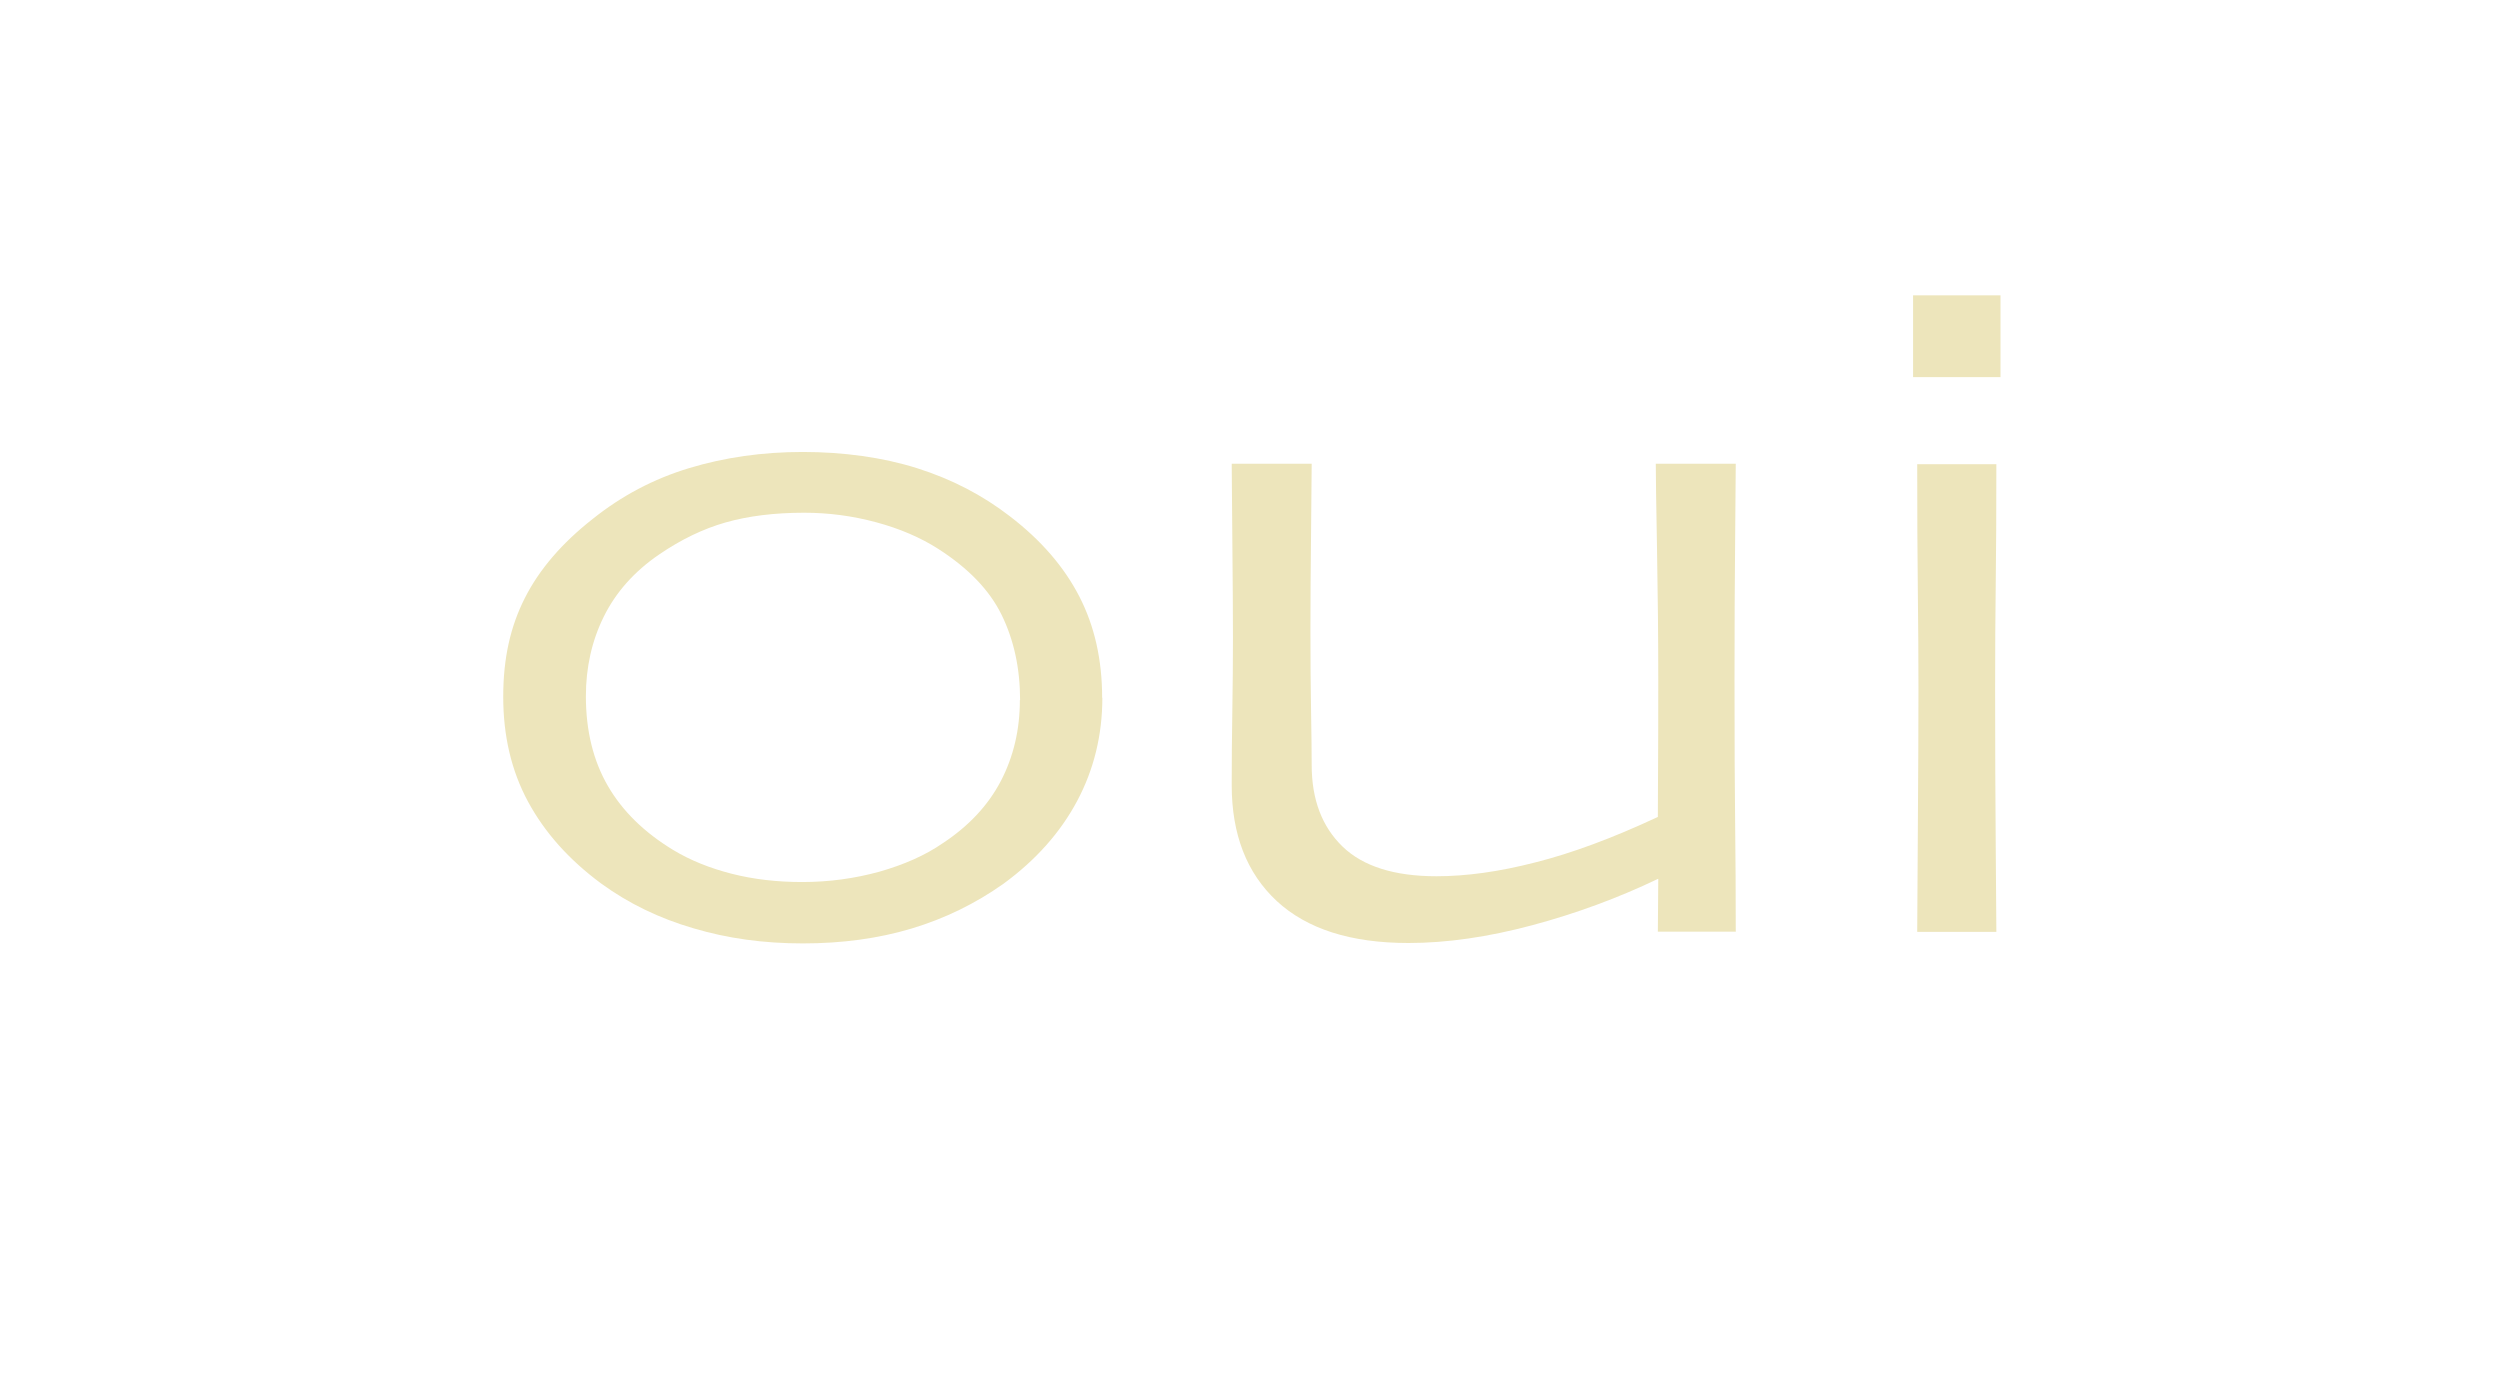<?xml version="1.0" encoding="UTF-8"?><svg id="Layer_1" xmlns="http://www.w3.org/2000/svg" viewBox="0 0 120.97 67.7"><defs><style>.cls-1{fill:#ede5bb;}</style></defs><path class="cls-1" d="M53.34,33.77c0,1.8-.41,3.47-1.22,4.99-.81,1.52-2,2.86-3.56,4-1.37,.97-2.85,1.69-4.45,2.17-1.6,.48-3.35,.72-5.26,.72s-3.64-.24-5.29-.73c-1.65-.48-3.14-1.2-4.46-2.16-1.56-1.15-2.74-2.47-3.55-3.97s-1.2-3.19-1.2-5.07,.35-3.41,1.05-4.79,1.79-2.65,3.28-3.82c1.4-1.12,2.95-1.94,4.67-2.46,1.72-.52,3.55-.78,5.5-.78s3.87,.26,5.54,.79,3.15,1.3,4.46,2.31c1.52,1.16,2.64,2.46,3.38,3.9,.74,1.44,1.1,3.07,1.1,4.89Zm-3.98,.11c0-1.54-.3-2.91-.89-4.12-.59-1.21-1.62-2.27-3.07-3.2-.86-.55-1.86-.98-3.01-1.29-1.15-.31-2.31-.46-3.48-.46-1.44,0-2.71,.16-3.8,.47s-2.16,.83-3.2,1.54c-1.22,.83-2.11,1.84-2.69,3.01-.58,1.17-.87,2.46-.87,3.86,0,1.68,.36,3.13,1.07,4.35,.71,1.22,1.76,2.24,3.14,3.08,.84,.51,1.79,.89,2.85,1.16,1.06,.27,2.19,.4,3.41,.4,1.29,0,2.53-.17,3.73-.5,1.19-.34,2.22-.79,3.07-1.38,1.26-.83,2.2-1.84,2.81-3.01s.92-2.48,.92-3.92Z"/><path class="cls-1" d="M84,45.08h-3.78l.02-2.55h-.02c-1.92,.92-3.95,1.67-6.08,2.24s-4.13,.86-5.99,.86c-2.79,0-4.91-.68-6.37-2.03-1.46-1.36-2.18-3.23-2.18-5.61,0-1.18,.01-2.37,.03-3.6s.03-2.4,.03-3.53-.01-2.71-.03-4.76-.03-3.28-.03-3.66h3.87c0,.36-.01,1.47-.03,3.33s-.03,3.43-.03,4.72c0,1.44,.01,2.75,.03,3.92,.02,1.17,.03,2.04,.03,2.61,0,1.67,.5,2.98,1.49,3.94,.99,.96,2.51,1.44,4.55,1.44,1.44,0,3.04-.22,4.78-.67,1.75-.44,3.73-1.17,5.93-2.2,.02-3.19,.02-5.39,.02-6.6,0-2.04-.02-4.16-.06-6.35-.04-2.19-.06-3.57-.06-4.14h3.87c0,.45-.01,1.67-.03,3.66s-.03,4.27-.03,6.83c0,2.98,.01,5.29,.03,6.92s.03,3.37,.03,5.22Z"/><path class="cls-1" d="M96.8,18.25h-4.23v-3.96h4.23v3.96Zm-.2,26.84h-3.83c0-.39,.01-2.01,.03-4.86,.02-2.86,.03-5.15,.03-6.88,0-1.49-.01-3.08-.03-4.75s-.03-3.72-.03-6.14h3.83c0,2.33-.01,4.25-.03,5.78s-.03,3.23-.03,5.11c0,2.73,.01,5.27,.03,7.63,.02,2.36,.03,3.73,.03,4.12Z"/></svg>